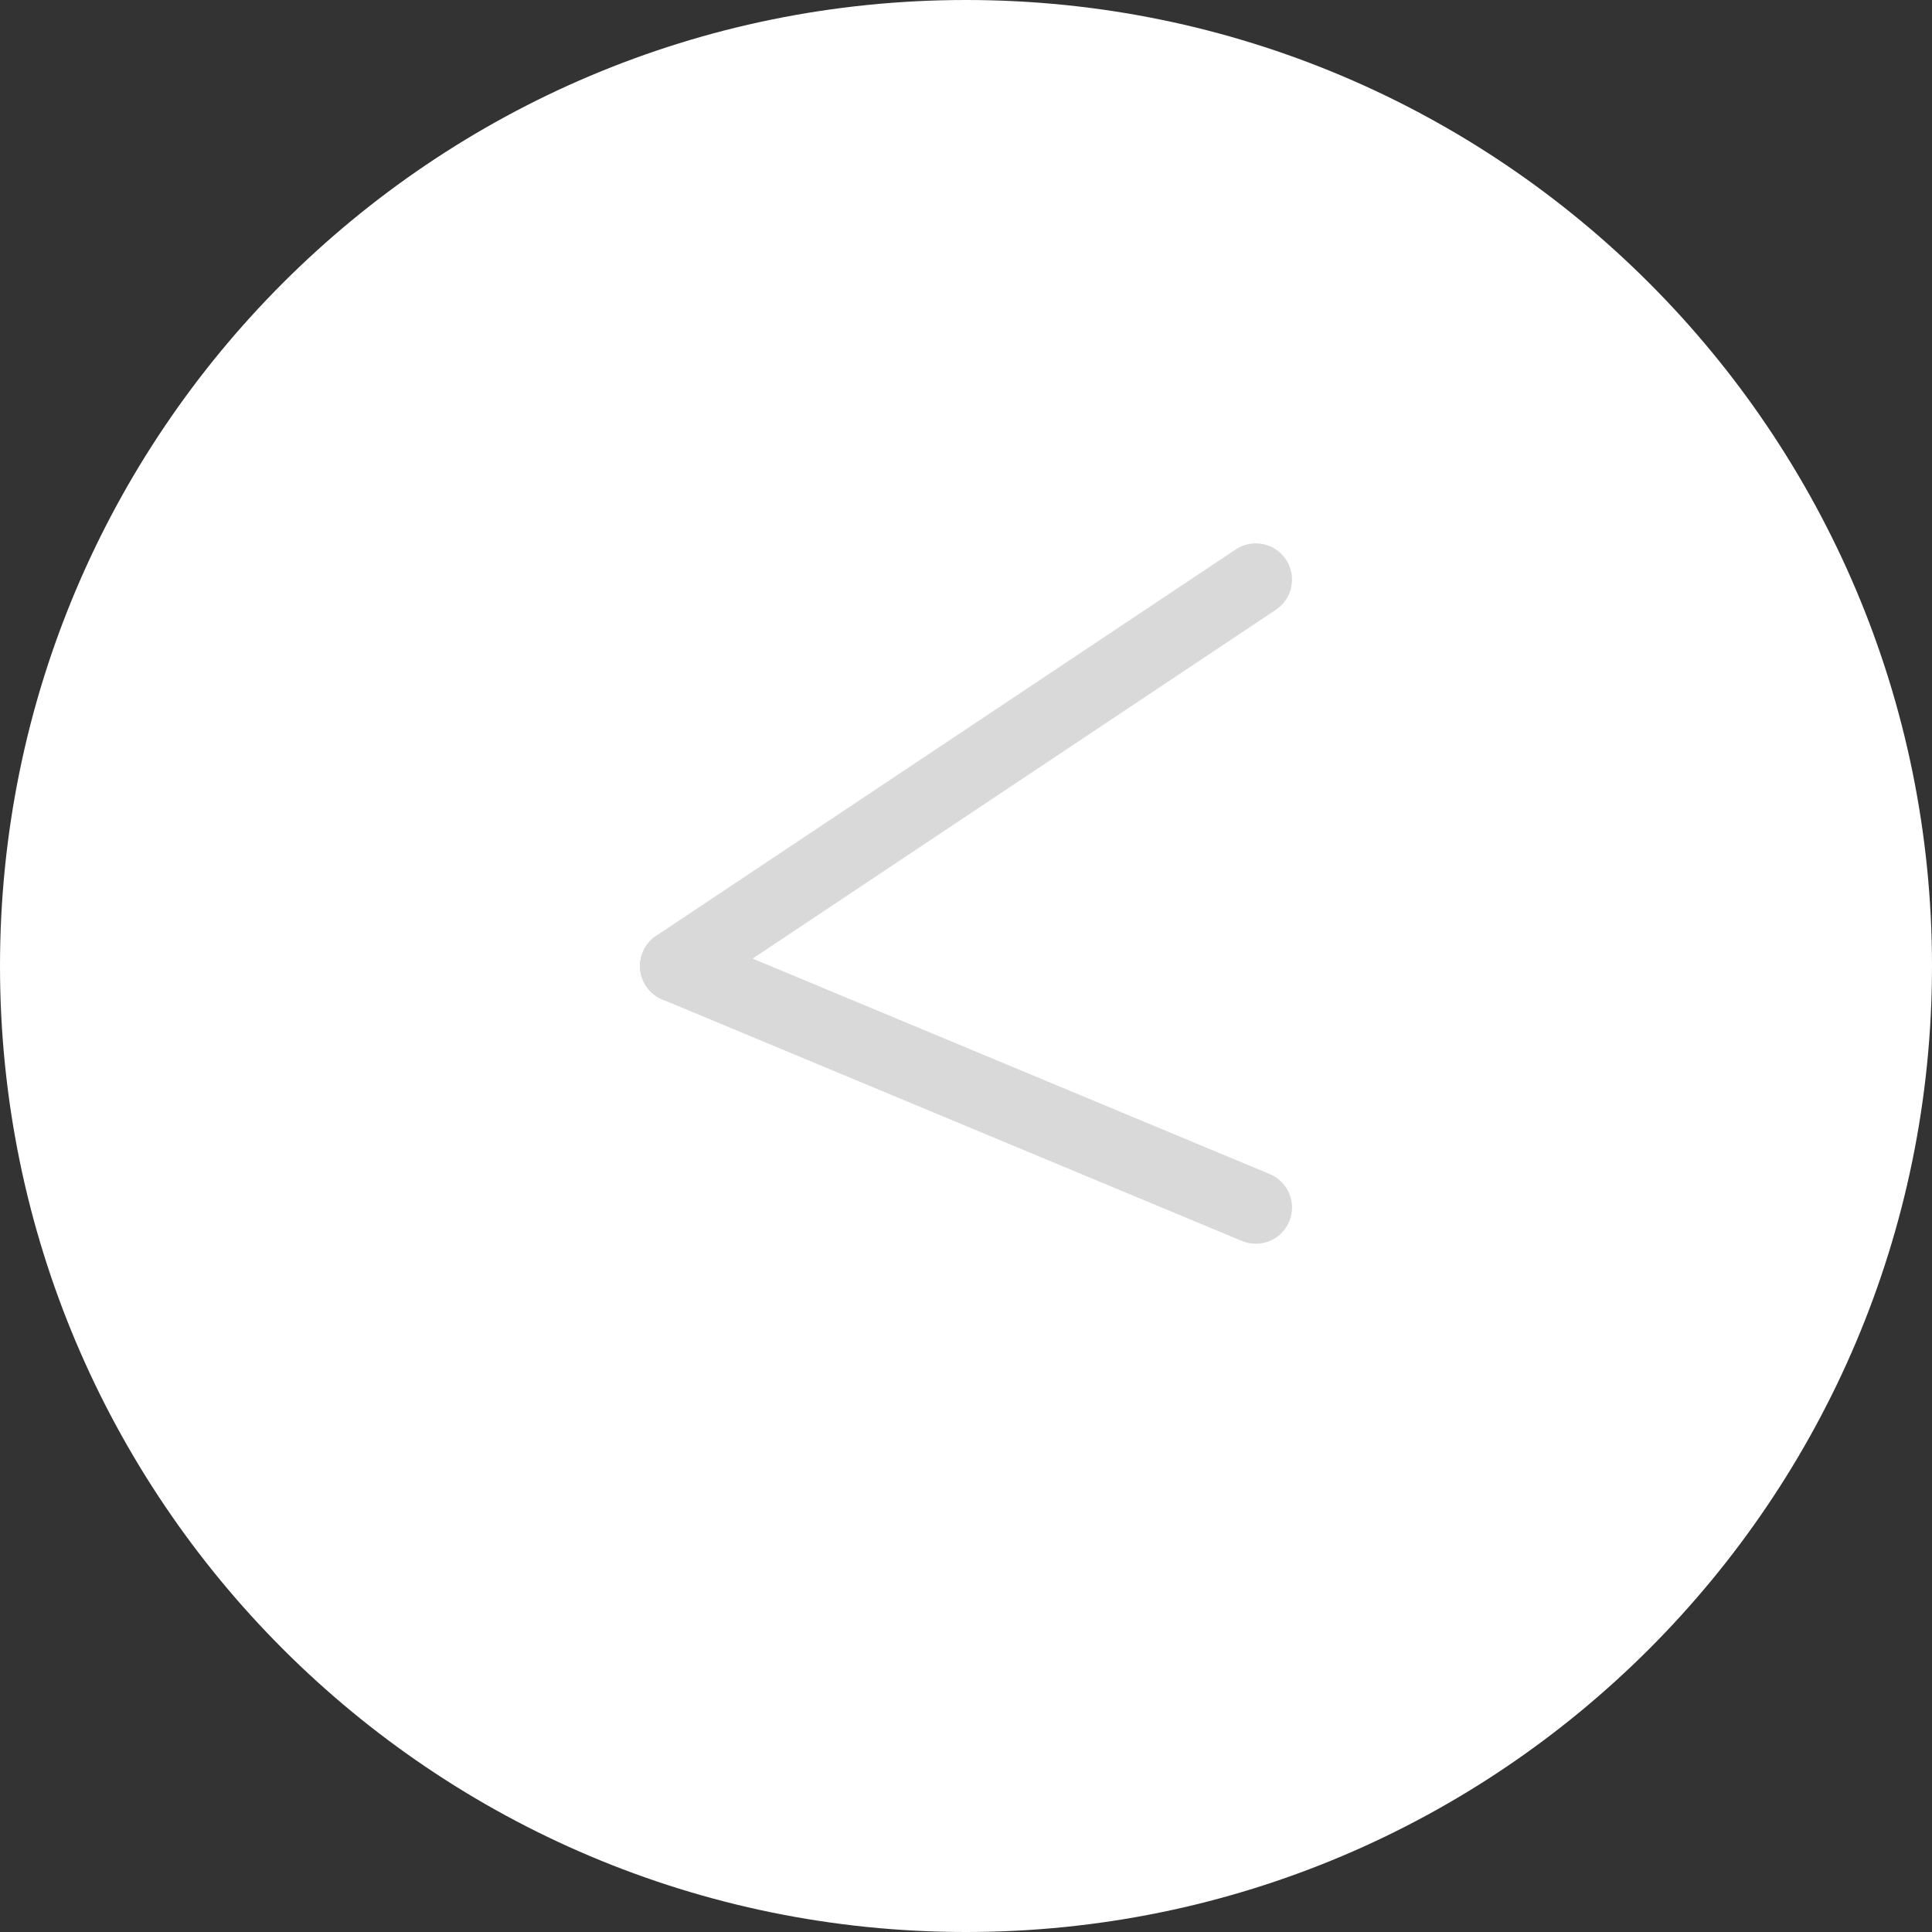 <svg width="40" height="40" viewBox="0 0 40 40" fill="none" xmlns="http://www.w3.org/2000/svg">
<rect x="0" y="0" width="40" height="40" fill="#333333" stroke="none"/>
<path d="M40 20C40 31.046 31.046 40 20 40C8.954 40 0 31.046 0 20C0 8.954 8.954 0 20 0C31.046 0 40 8.954 40 20Z" fill="white"/>
<path d="M26 12L14 20" stroke="#D9D9D9" stroke-width="1.5" stroke-linecap="round"/>
<path d="M26 25L14 20" stroke="#D9D9D9" stroke-width="1.5" stroke-linecap="round"/>
</svg>
